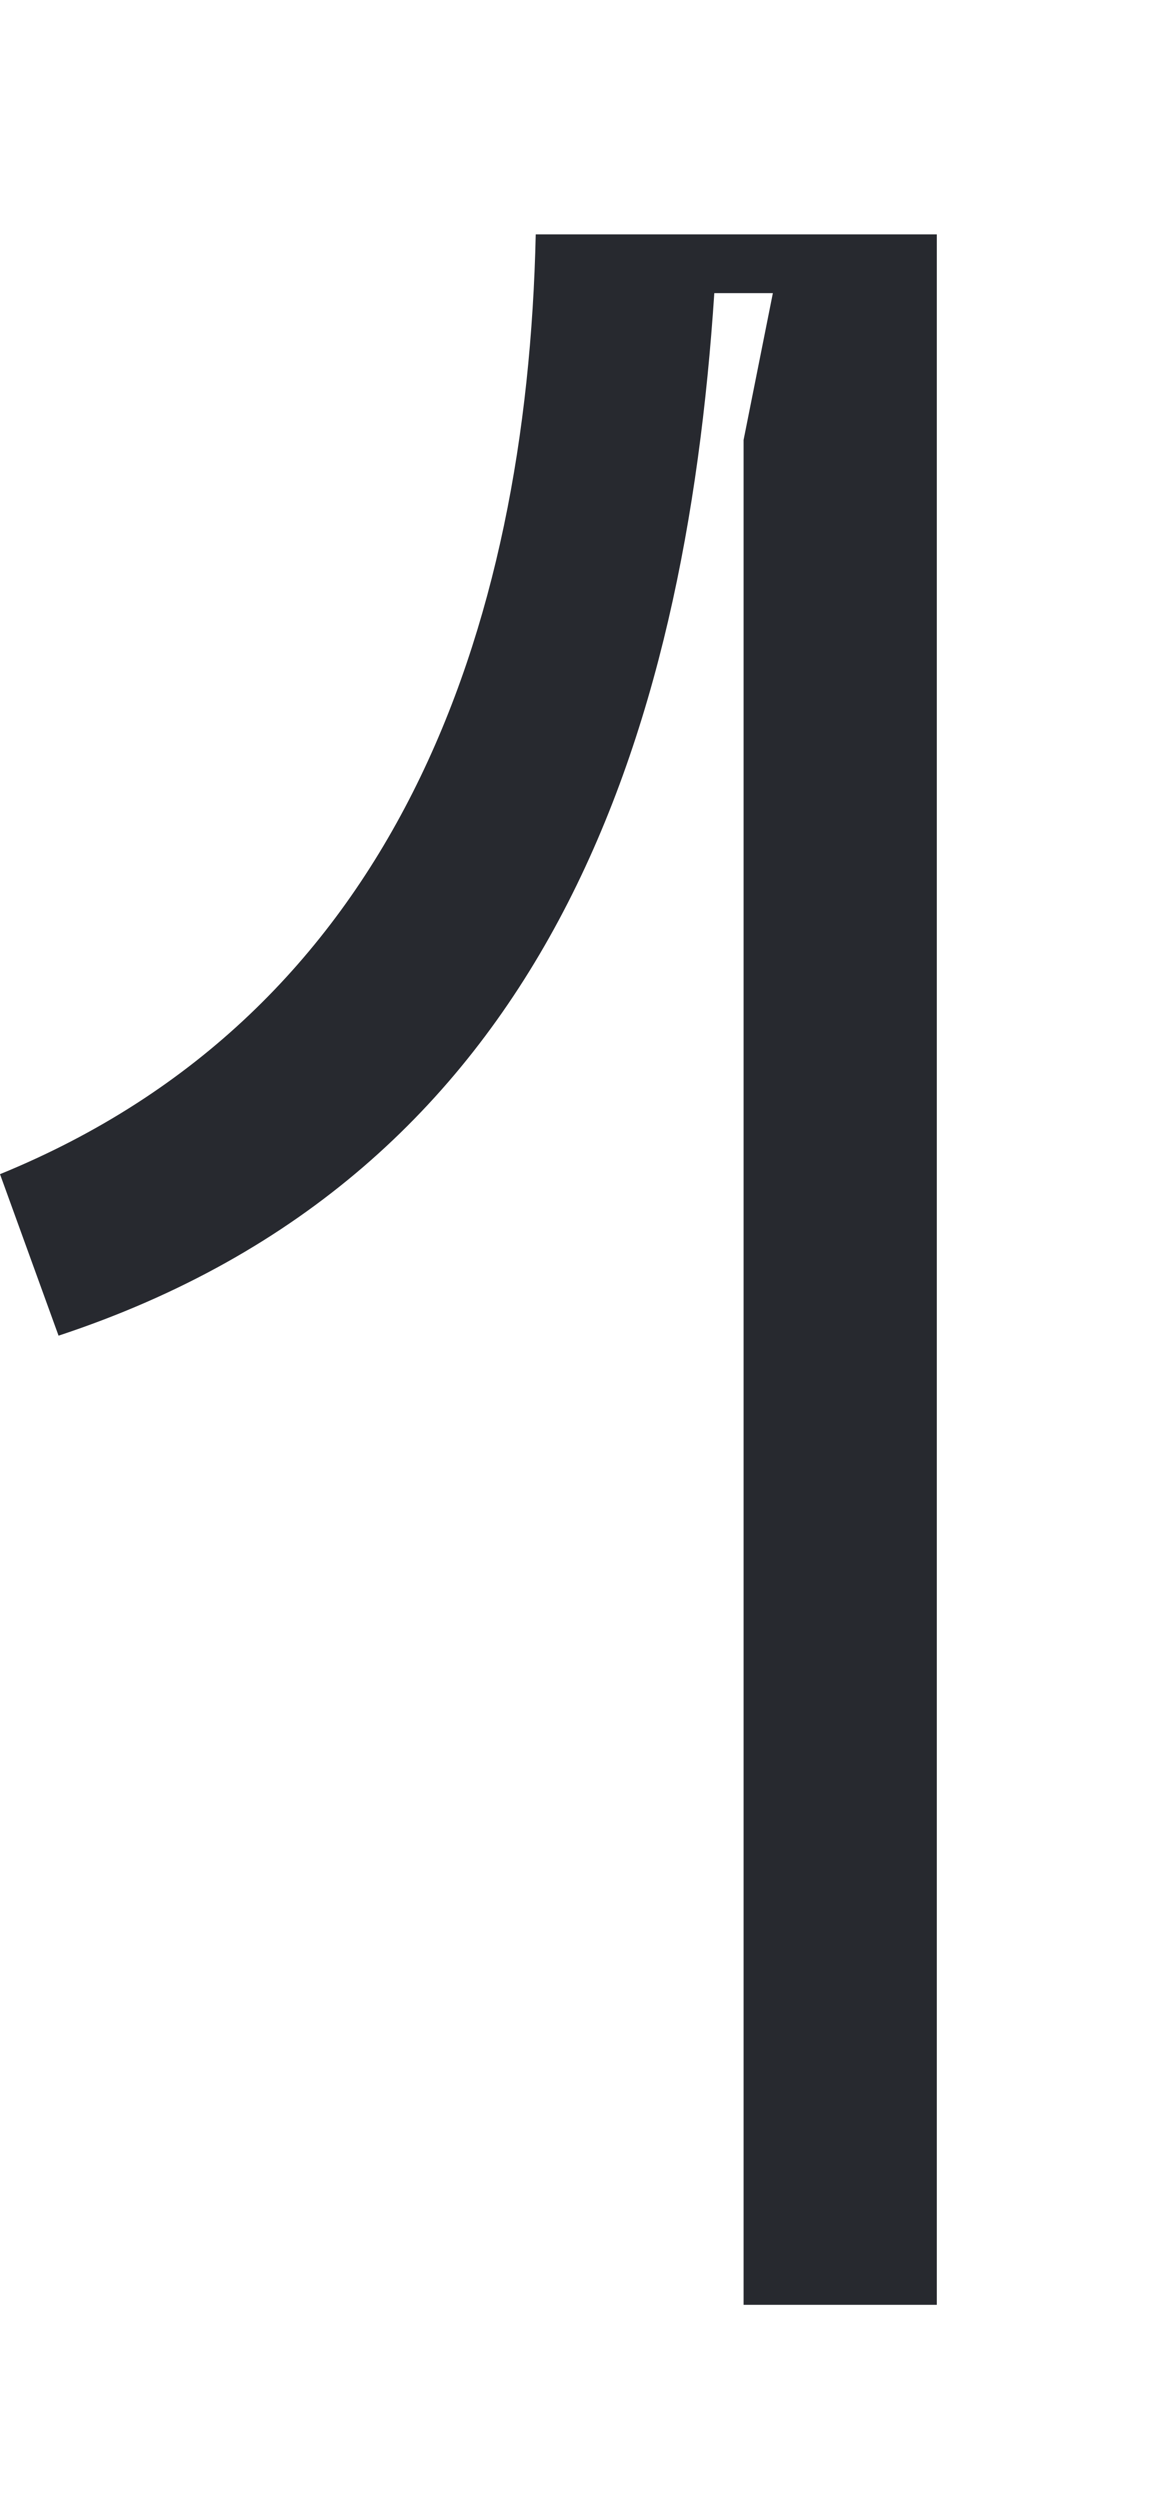 <svg width="30" height="64" viewBox="0 0 30 64" fill="none" xmlns="http://www.w3.org/2000/svg">
<path d="M0 30.057L1.5 34.191C14.025 30.057 17.55 18.855 18.3 7.504H19.8L19.05 11.262V59H24V6H13.725C13.5 16.149 10.125 25.922 0 30.057Z" fill="#27292F"/>
</svg>
